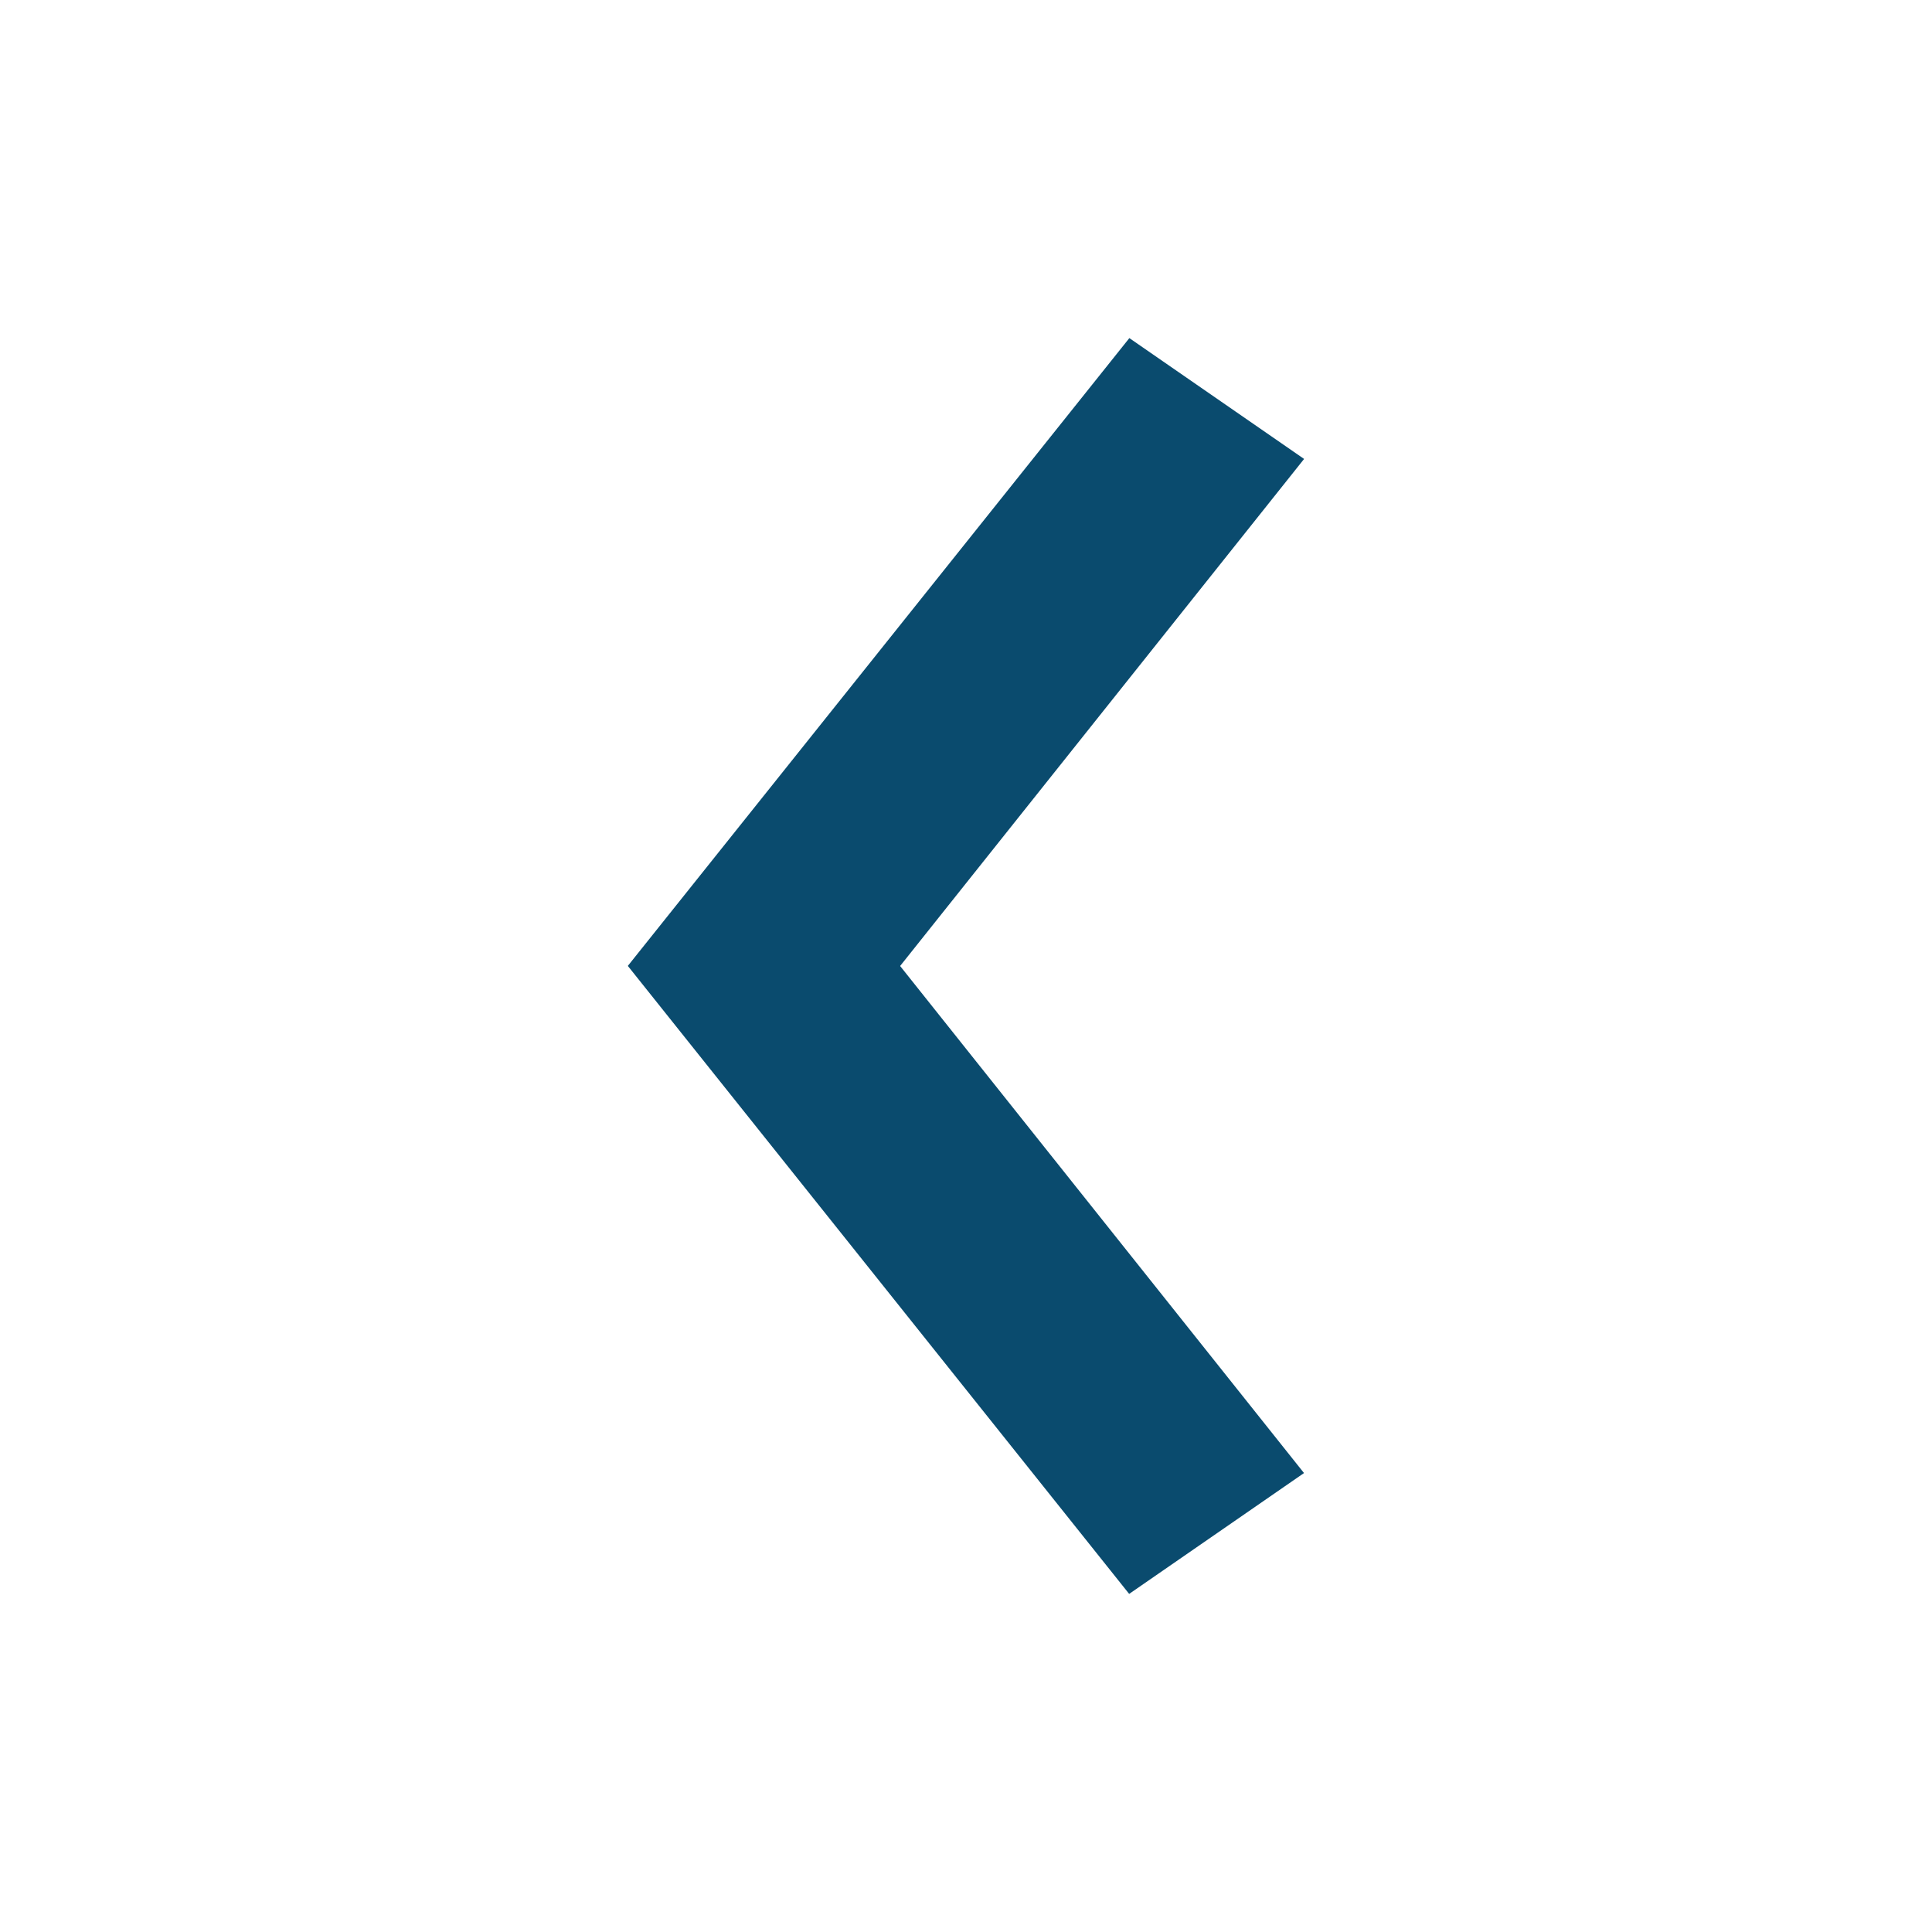 <?xml version="1.0" encoding="utf-8"?>
<!-- Generator: Adobe Illustrator 16.0.4, SVG Export Plug-In . SVG Version: 6.00 Build 0)  -->
<!DOCTYPE svg PUBLIC "-//W3C//DTD SVG 1.1//EN" "http://www.w3.org/Graphics/SVG/1.1/DTD/svg11.dtd">
<svg version="1.1" id="Layer_1" xmlns="http://www.w3.org/2000/svg" xmlns:xlink="http://www.w3.org/1999/xlink" x="0px" y="0px"
	 width="20px" height="20px" viewBox="0 0 20 20" enable-background="new 0 0 20 20" xml:space="preserve">
<g id="corner_22">
	<polygon fill="#0A4B6E" points="11.691,3.5 6.5,9.998 6.501,9.998 6.5,10 11.689,16.5 13.499,15.249 9.318,10 13.5,4.751 	"/>
	<g id="corner_21">
	</g>
</g>
</svg>
